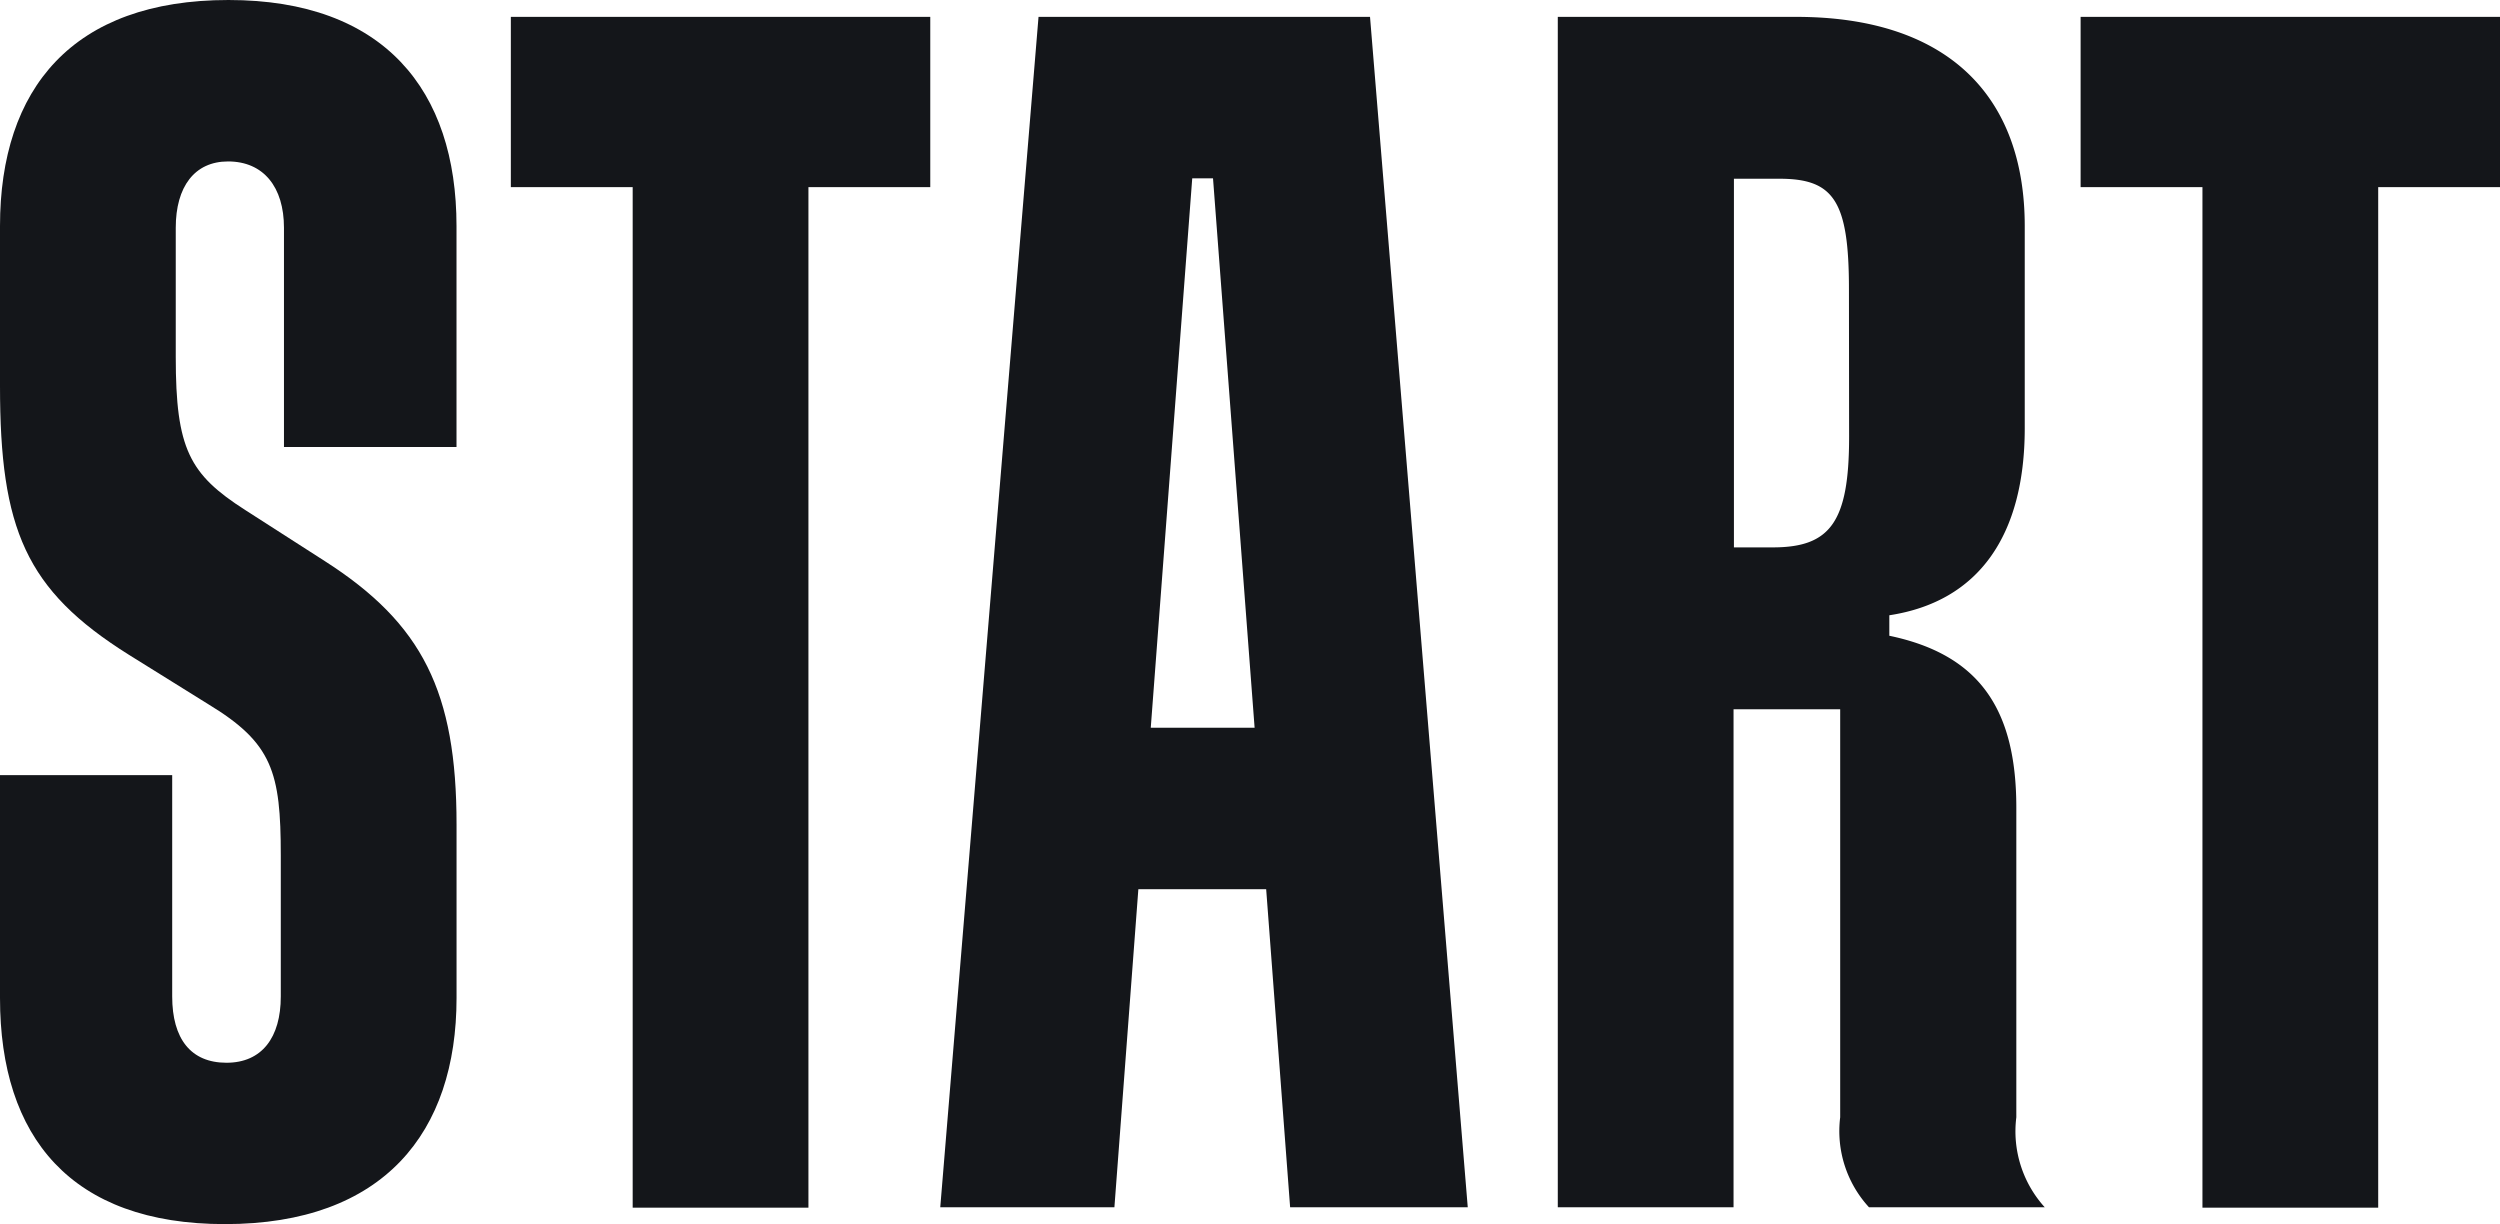 <svg xmlns="http://www.w3.org/2000/svg" xmlns:xlink="http://www.w3.org/1999/xlink" width="65.333" height="32" viewBox="0 0 65.333 32">
  <defs>
    <clipPath id="clip-path">
      <rect id="Прямоугольник_455" data-name="Прямоугольник 455" width="65.333" height="32" fill="#14161a"/>
    </clipPath>
  </defs>
  <g id="logo_rebranding_white" clip-path="url(#clip-path)">
    <path id="Контур_600" data-name="Контур 600" d="M5.971,0C1.9,0,0,2.309,0,5.909v4.177c0,3.736.668,5.332,3.361,7.021L5.438,18.4c1.681,1.018,1.9,1.774,1.9,3.957v3.684c0,1.07-.491,1.732-1.42,1.732S4.5,27.151,4.5,26.039V20.256H0v5.825c0,3.642,1.858,5.909,5.877,5.909,4.154,0,6.054-2.4,6.054-5.909V21.547c0-3.463-.887-5.248-3.445-6.885L6.409,13.329c-1.461-.934-1.816-1.6-1.816-4V5.951c0-1.071.491-1.732,1.367-1.732.929,0,1.461.672,1.461,1.732v5.73h4.509V5.909C11.931,2.351,10.031,0,5.971,0Z" fill="#14161a"/>
    <path id="Контур_601" data-name="Контур 601" d="M16.688,5h3.184V31.67h4.593V5h3.184V.551H16.688Z" transform="translate(-3.338 -0.11)" fill="#14161a"/>
    <path id="Контур_602" data-name="Контур 602" d="M67.966.551V5H71.15V31.67h4.593V5h3.184V.551Z" transform="translate(-13.593 -0.11)" fill="#14161a"/>
    <path id="Контур_603" data-name="Контур 603" d="M33.283.551,30.715,31.659h4.551l.626-8.312h3.34l.626,8.312H44.5L41.946.551Zm2.933,18.577L37.3,4.77h.543L38.93,19.128Z" transform="translate(-6.143 -0.11)" fill="#14161a"/>
    <path id="Контур_604" data-name="Контур 604" d="M62.87,29.308V21.216c0-2.582-.971-4-3.319-4.492v-.535c2.338-.357,3.539-2.089,3.539-4.891V6.019c0-3.421-2.035-5.468-5.971-5.468H50.887V31.659H55.48V18.645h2.787V29.308a2.939,2.939,0,0,0,.752,2.351h4.593A2.953,2.953,0,0,1,62.87,29.308ZM58.5,11.529c0,2.225-.491,2.886-1.994,2.886H55.49V4.781h1.19c1.42,0,1.816.577,1.816,2.886Z" transform="translate(-10.177 -0.11)" fill="#14161a"/>
  </g>
</svg>
